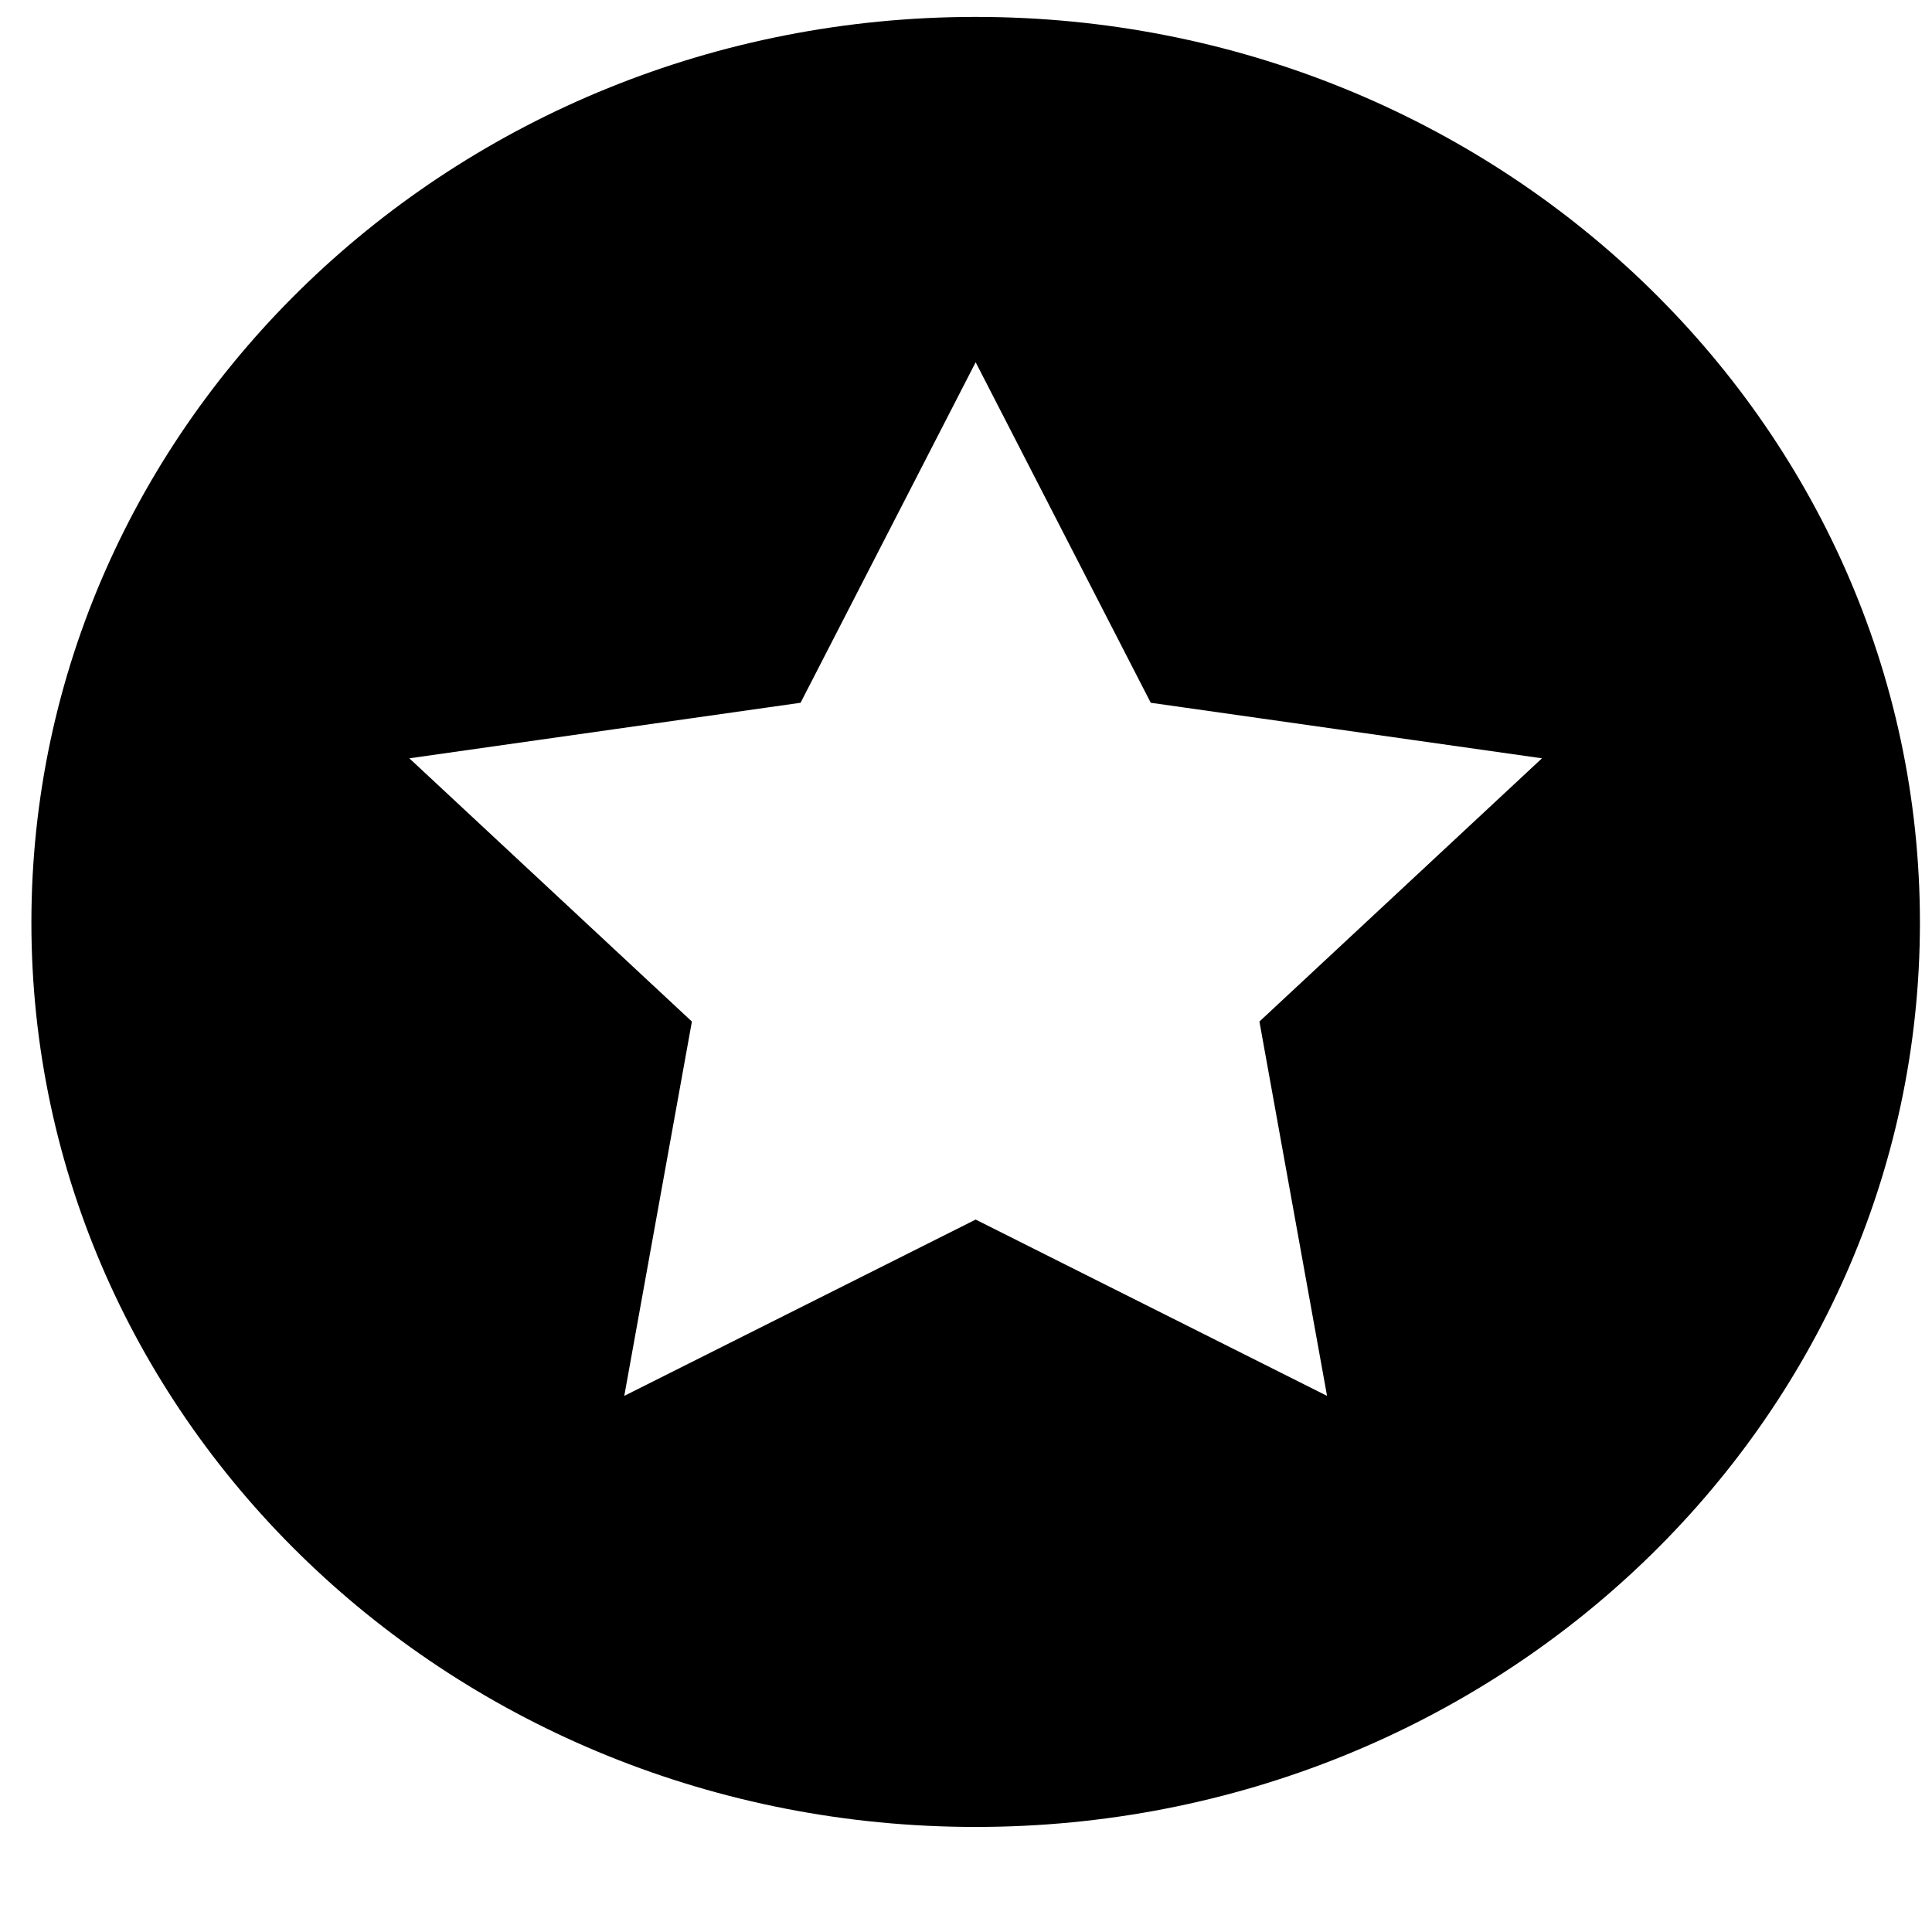 <?xml version="1.0" encoding="utf-8"?>
<!-- Generator: Avocode 2.6.0 - http://avocode.com -->
<svg height="16" width="16" xmlns:xlink="http://www.w3.org/1999/xlink" xmlns="http://www.w3.org/2000/svg" viewBox="0 0 16 16">
    <path fill="#000" fill-rule="evenodd" d="M 8.08 0.14 C 3.76 0.14 0.26 3.5 0.26 7.64 C 0.26 11.78 3.76 15.13 8.08 15.13 C 12.4 15.13 15.9 11.78 15.9 7.64 C 15.9 3.5 12.4 0.14 8.08 0.14 Z M 10.99 11.56 C 10.99 11.56 8.08 10.1 8.08 10.1 C 8.08 10.1 5.17 11.56 5.17 11.56 C 5.17 11.56 5.73 8.46 5.73 8.46 C 5.73 8.46 3.39 6.28 3.39 6.28 C 3.39 6.28 6.63 5.82 6.63 5.82 C 6.63 5.82 8.08 3 8.08 3 C 8.08 3 9.53 5.82 9.53 5.82 C 9.53 5.82 12.77 6.28 12.77 6.28 C 12.77 6.28 10.43 8.46 10.43 8.46 C 10.43 8.46 10.99 11.56 10.99 11.56 Z" />
</svg>